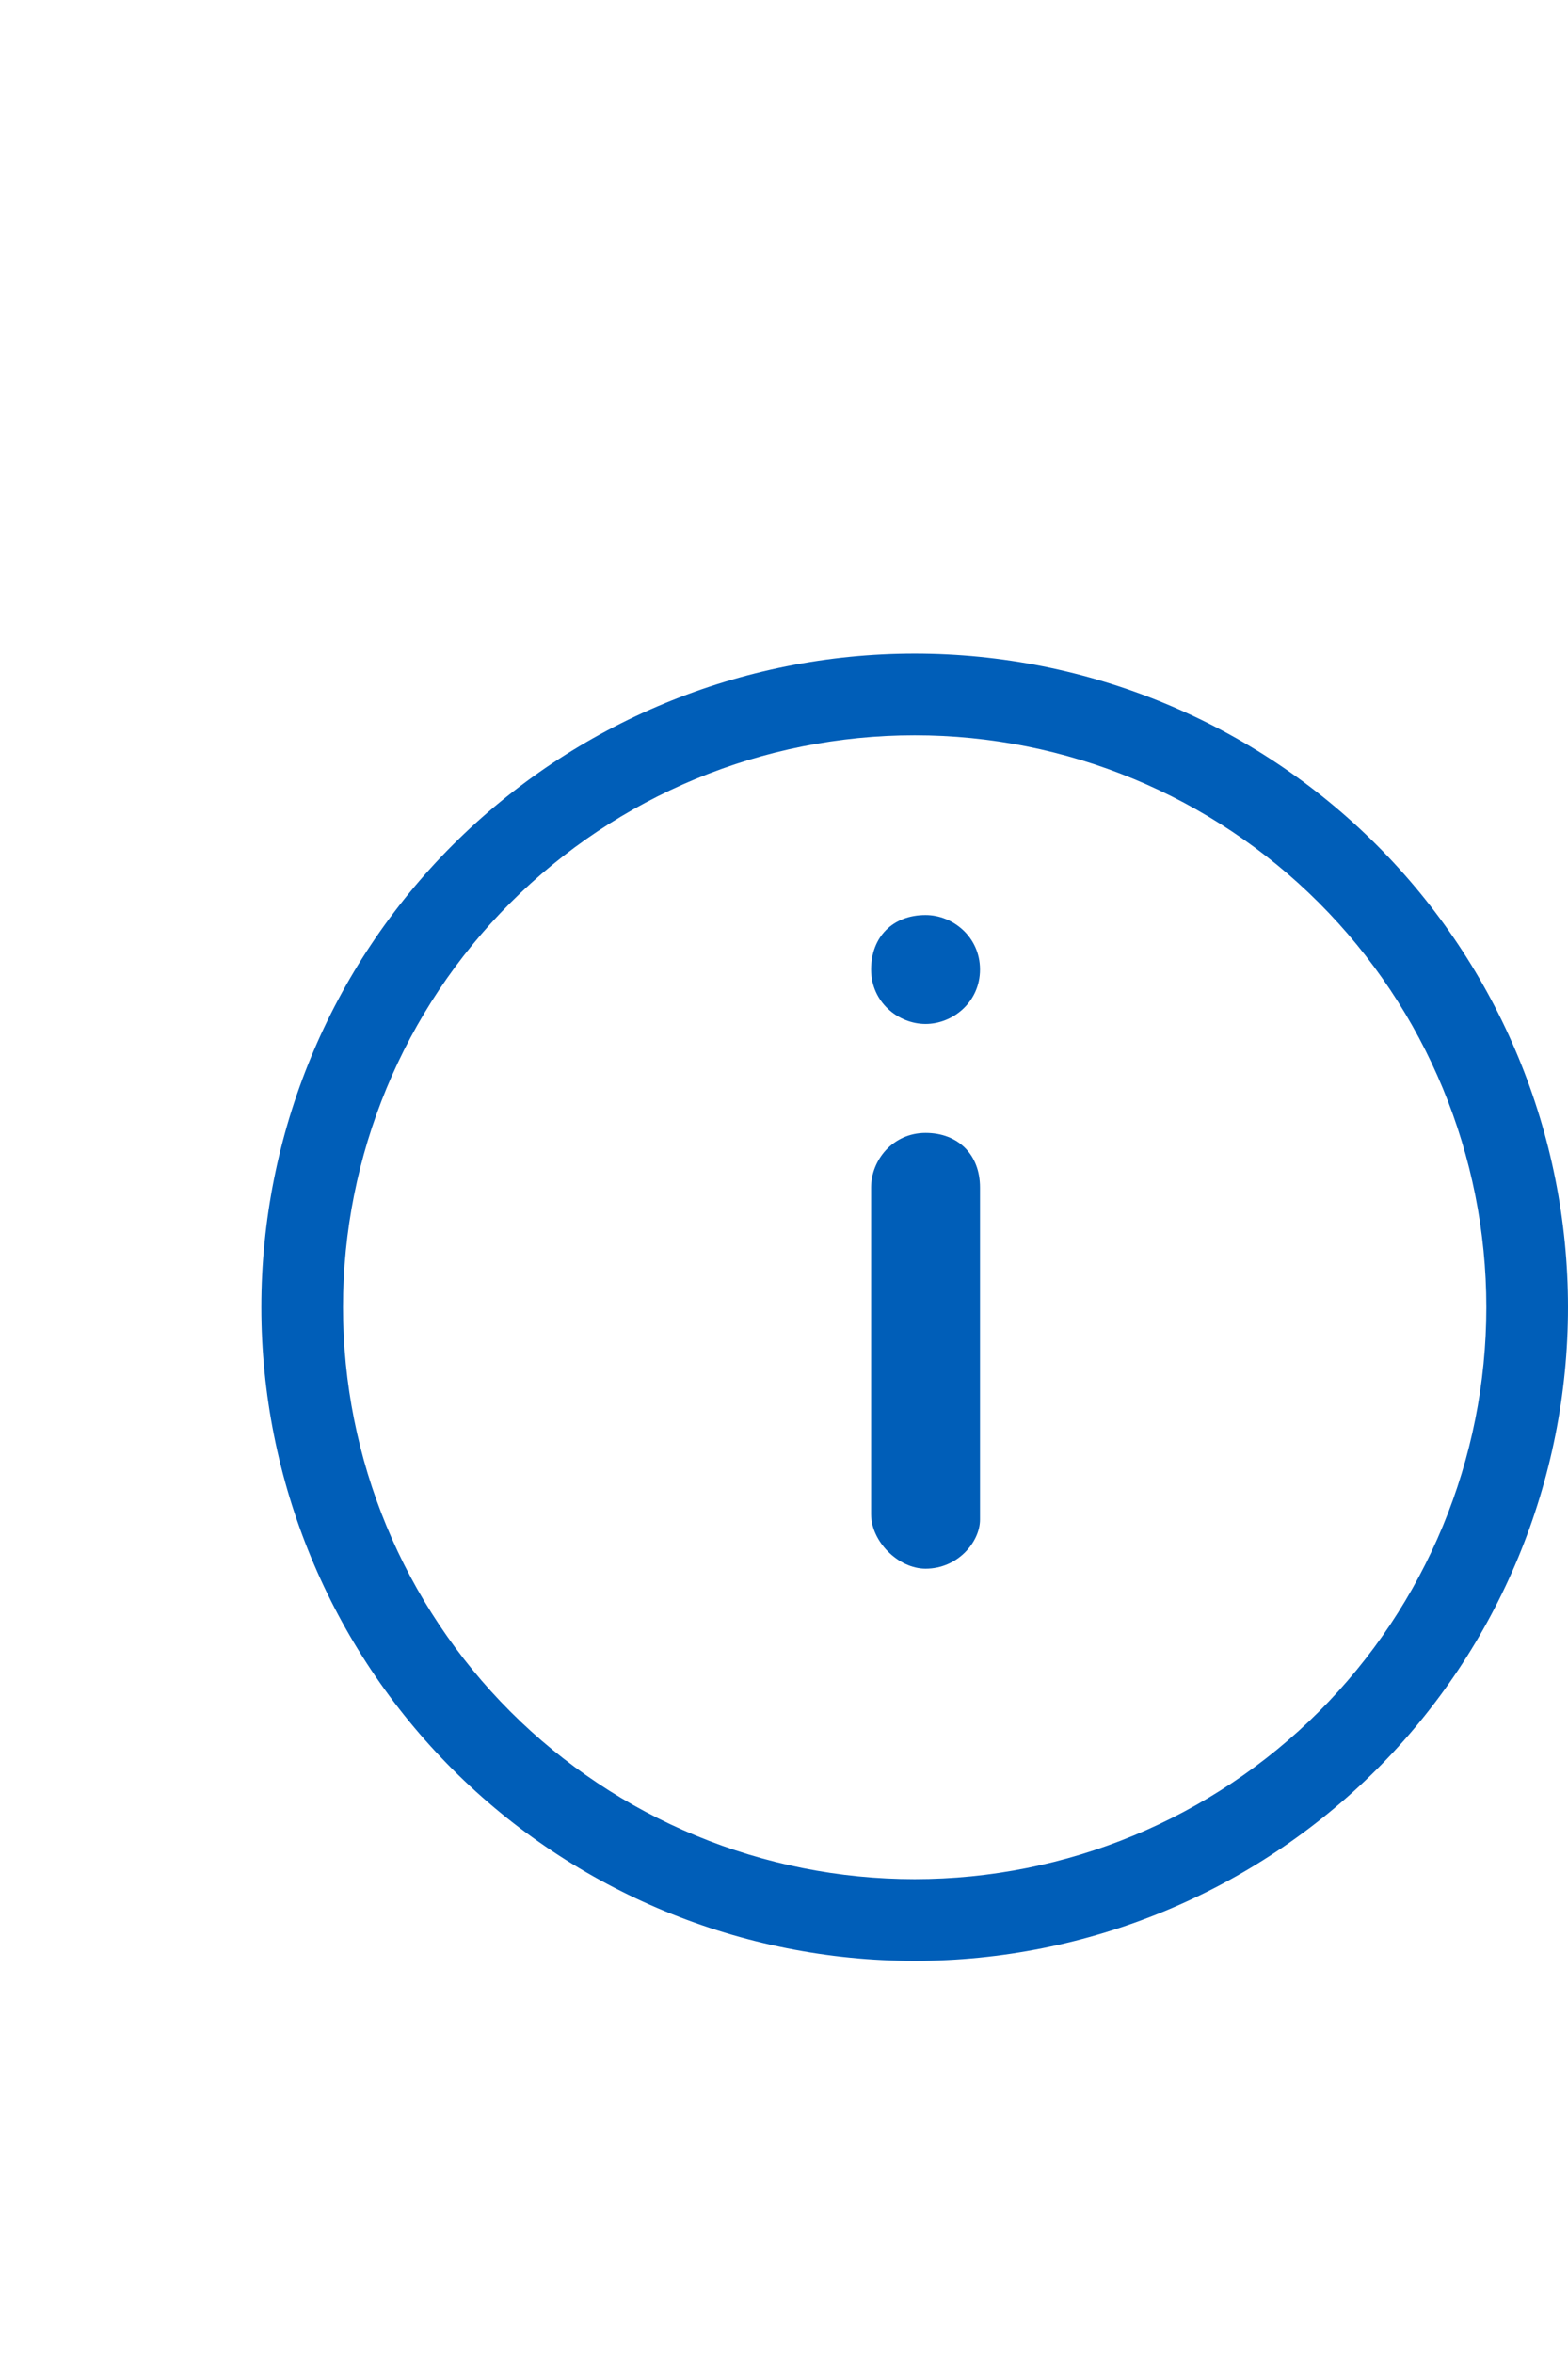<svg xmlns="http://www.w3.org/2000/svg" height="36" width="24" viewBox="0 0 36 36" fill="none">
    <path fill-rule="evenodd" clip-rule="evenodd" d="M6 21C6 17.022 7.58 13.206 10.393 10.393C13.206 7.58 17.022 6 21 6C24.978 6 28.794 7.58 31.607 10.393C34.42 13.206 36 17.022 36 21C36 24.978 34.42 28.794 31.607 31.607C28.794 34.42 24.978 36 21 36C17.022 36 13.206 34.42 10.393 31.607C7.58 28.794 6 24.978 6 21ZM11.719 11.719C9.258 14.181 7.875 17.519 7.875 21C7.875 24.481 9.258 27.819 11.719 30.281C14.181 32.742 17.519 34.125 21 34.125C24.481 34.125 27.819 32.742 30.281 30.281C32.742 27.819 34.125 24.481 34.125 21C34.125 17.519 32.742 14.181 30.281 11.719C27.819 9.258 24.481 7.875 21 7.875C17.519 7.875 14.181 9.258 11.719 11.719Z" fill="#005eb8"/>
    <path d="M20 25.75C20 26.375 20.625 27 21.25 27C22 27 22.5 26.375 22.5 25.875V18.375V18.25C22.5 17.5 22 17 21.25 17C20.5 17 20 17.625 20 18.25V25.75Z" fill="#005eb8"/>
    <path d="M20 13.25C20 14 20.625 14.5 21.25 14.5C21.875 14.5 22.5 14 22.5 13.25C22.5 12.5 21.875 12 21.25 12C20.5 12 20 12.5 20 13.25Z" fill="#005eb8"/>
</svg>
 
	